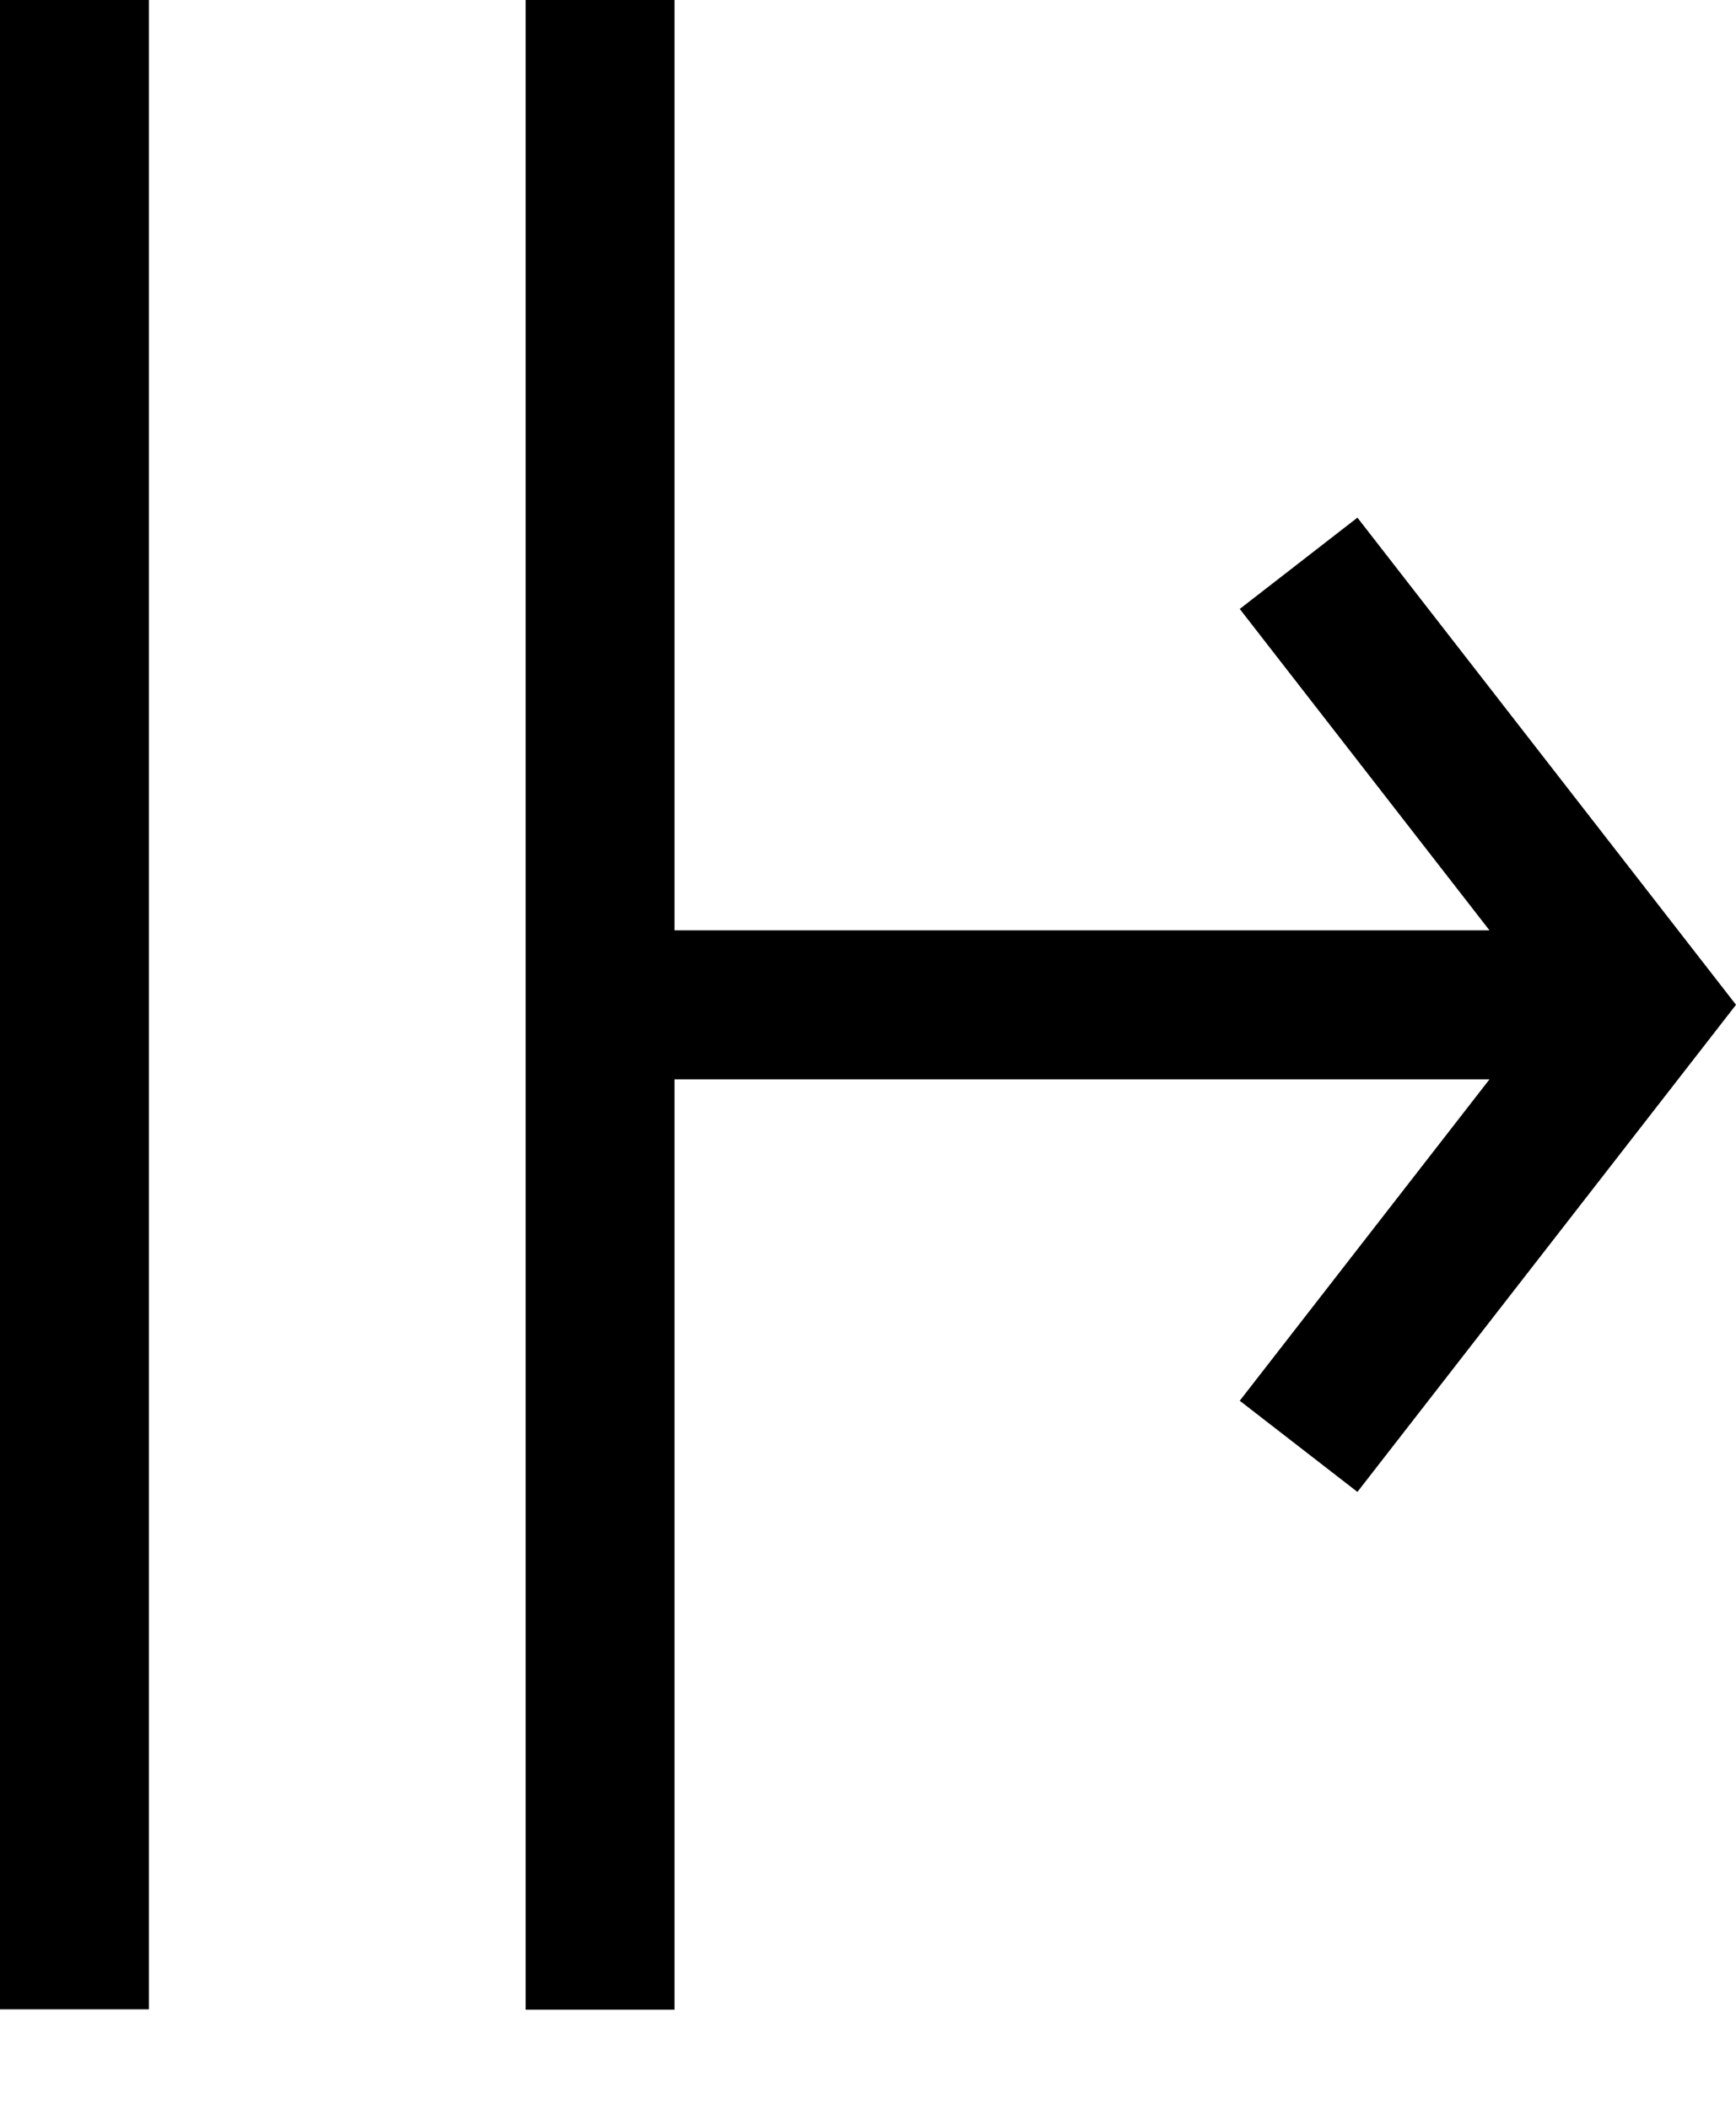 <?xml version="1.0" encoding="UTF-8"?>
<svg width="14px" height="17px" viewBox="0 0 14 17" version="1.1" xmlns="http://www.w3.org/2000/svg" xmlns:xlink="http://www.w3.org/1999/xlink">
    <!-- Generator: sketchtool 52.5 (67469) - http://www.bohemiancoding.com/sketch -->
    <title>6AE14928-9EC0-4B10-96A7-1B50092ABB1F</title>
    <desc>Created with sketchtool.</desc>
    <g id="Remote" stroke="none" stroke-width="1" fill="none" fill-rule="evenodd">
        <g id="map/Remot1" transform="translate(-1263, -74)" fill="#000000" fill-rule="nonzero">
            <g id="right-panel/remote" transform="translate(1253, 68)">
                <g id="icon/expand" transform="translate(17, 14.5) scale(-1, 1) translate(-17, -14.5) translate(10, 6)">
                    <path d="M4.002,11.292 L3.053,12.027 L0,8.1 L3.053,4.173 L4.002,4.909 L1.988,7.5 L8.56,7.5 L8.56,0 L9.761,0 L9.761,16.201 L8.56,16.201 L8.56,8.701 L1.988,8.701 L4.002,11.292 Z M12.799,0 L14,0 L14,16.198 L12.799,16.198 L12.799,0 Z" id="Combined-Shape"></path>
                </g>
            </g>
        </g>
    </g>
</svg>